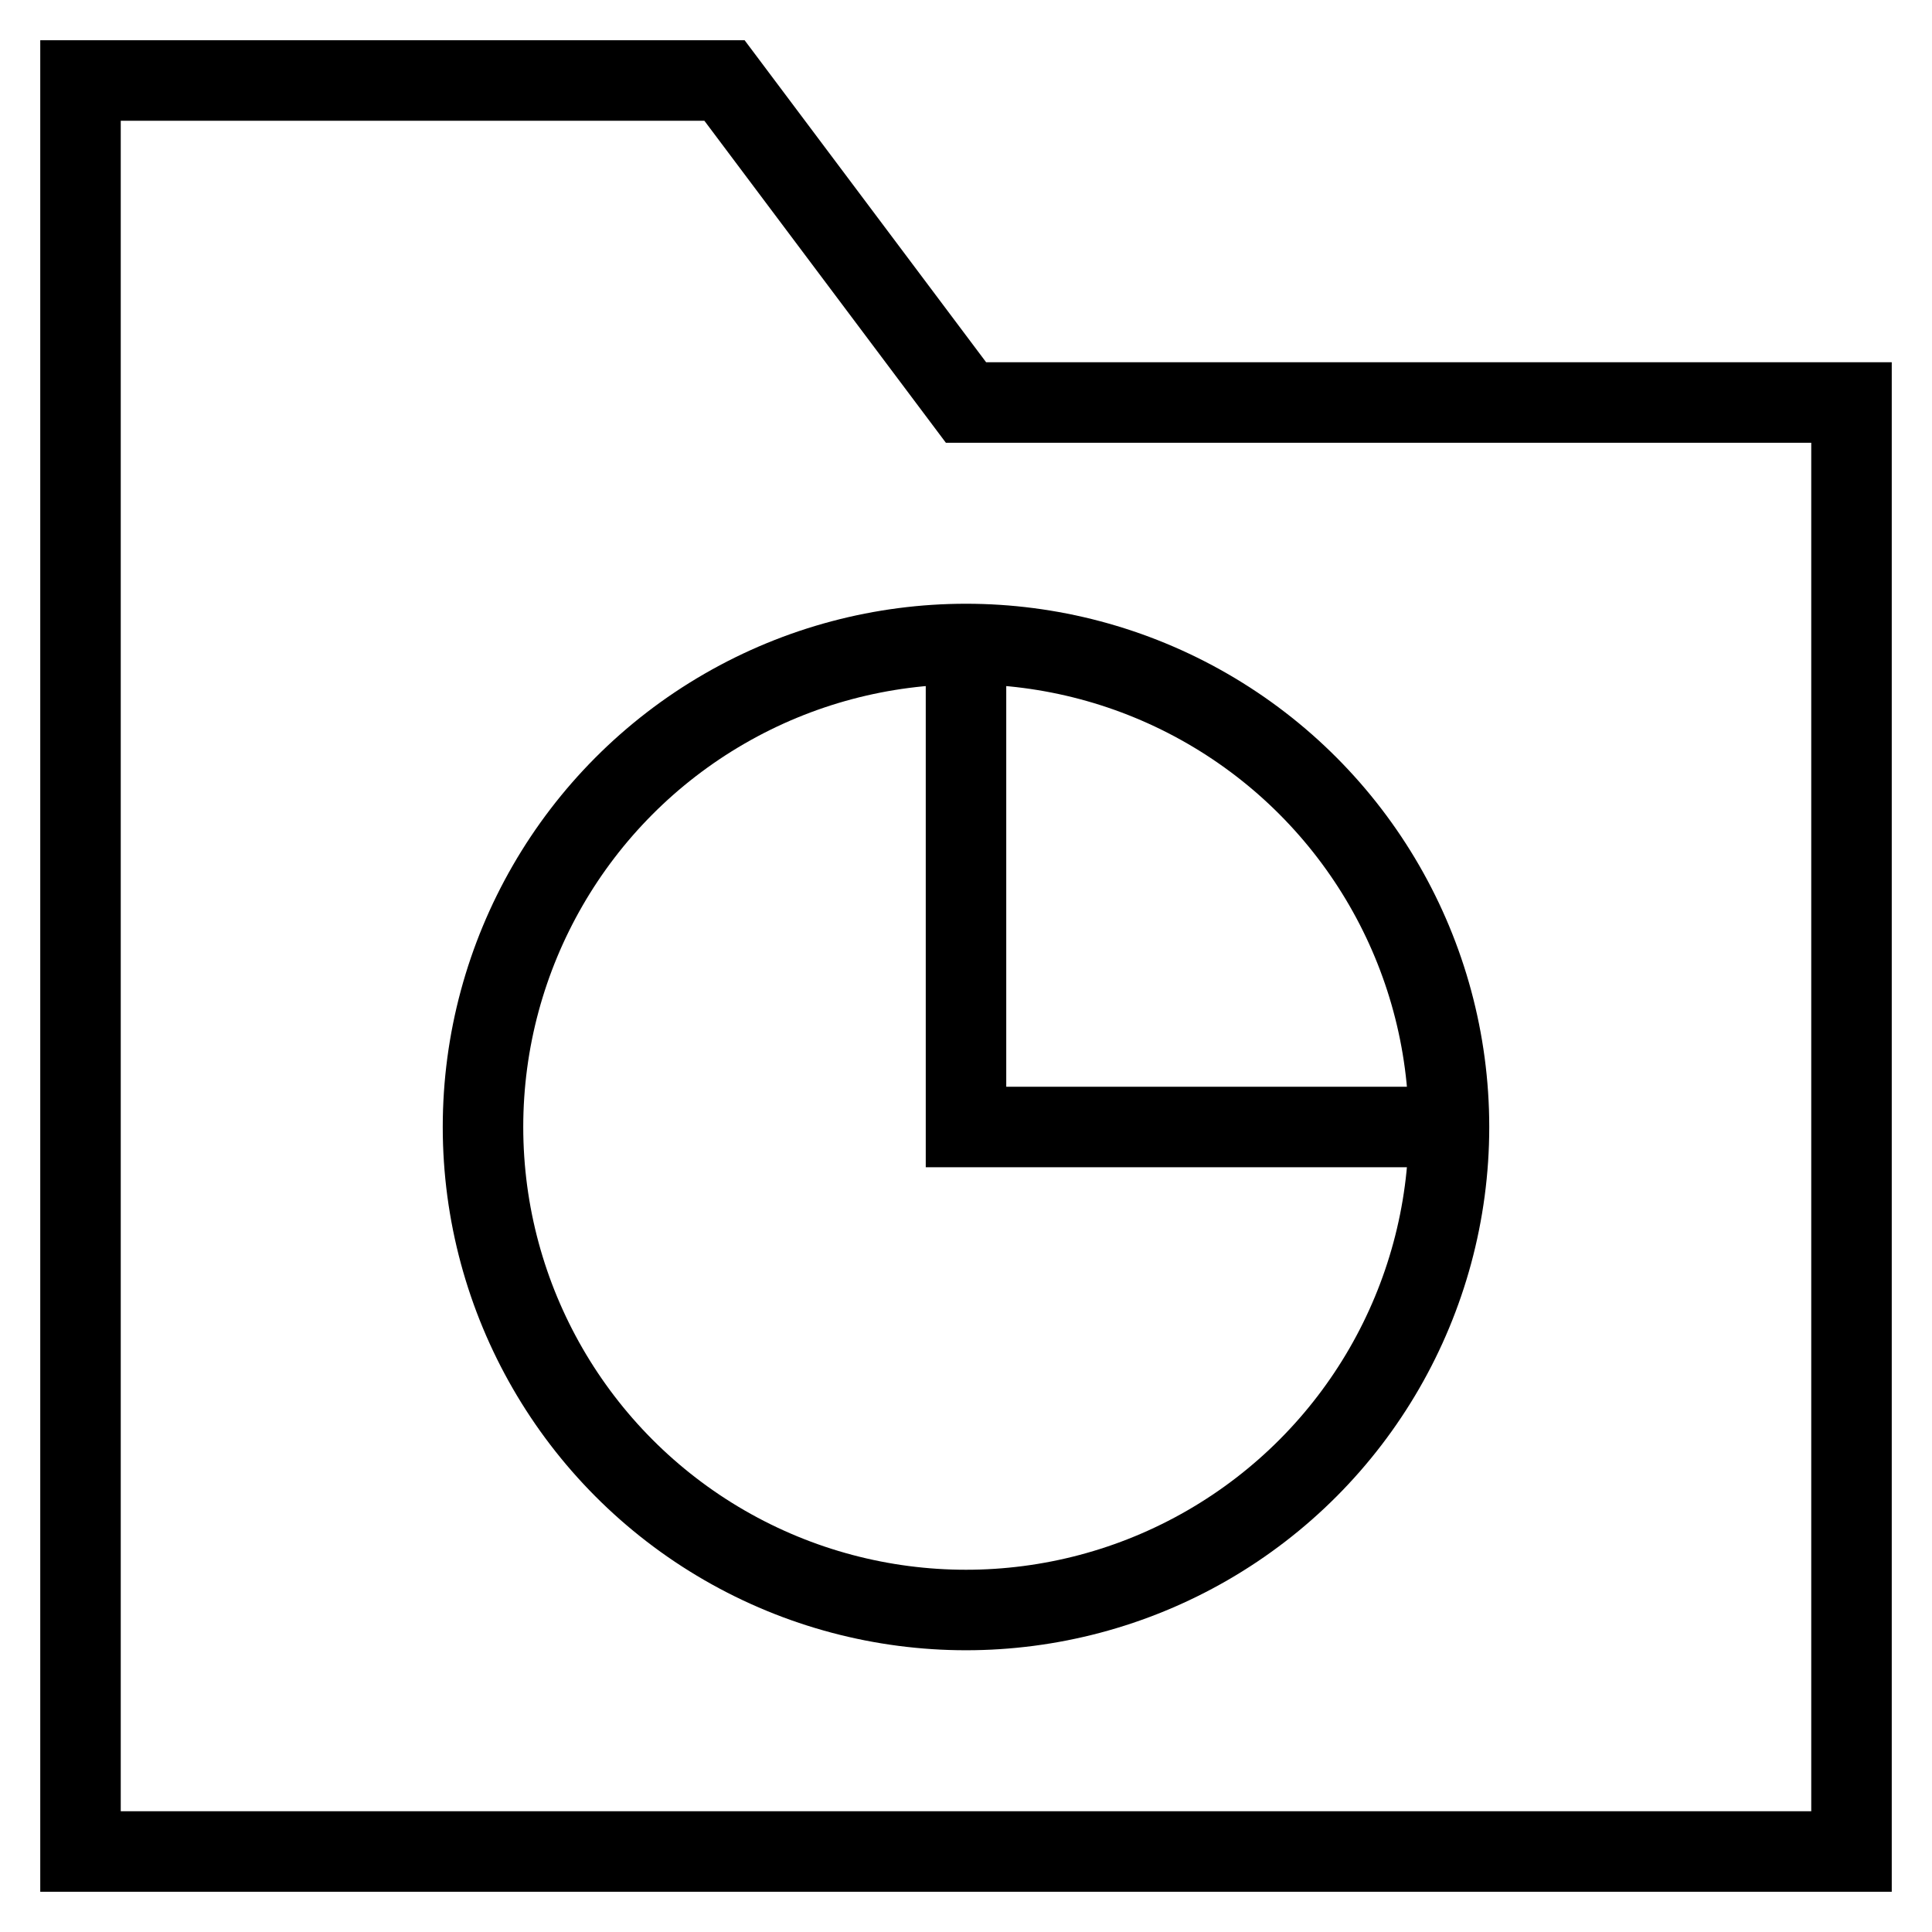 <svg id="nc_icon" xmlns="http://www.w3.org/2000/svg" xml:space="preserve" viewBox="0 0 24 24"><g fill="none" stroke="currentColor" stroke-miterlimit="10" class="nc-icon-wrapper"><path stroke-linecap="square" d="M23 23H1V1h8l3 4h11z" vector-effect="non-scaling-stroke"/><path d="M12 8v6h6" data-cap="butt" data-color="color-2" vector-effect="non-scaling-stroke"/><circle cx="12" cy="14" r="6" stroke-linecap="square" data-color="color-2" vector-effect="non-scaling-stroke"/></g></svg>
